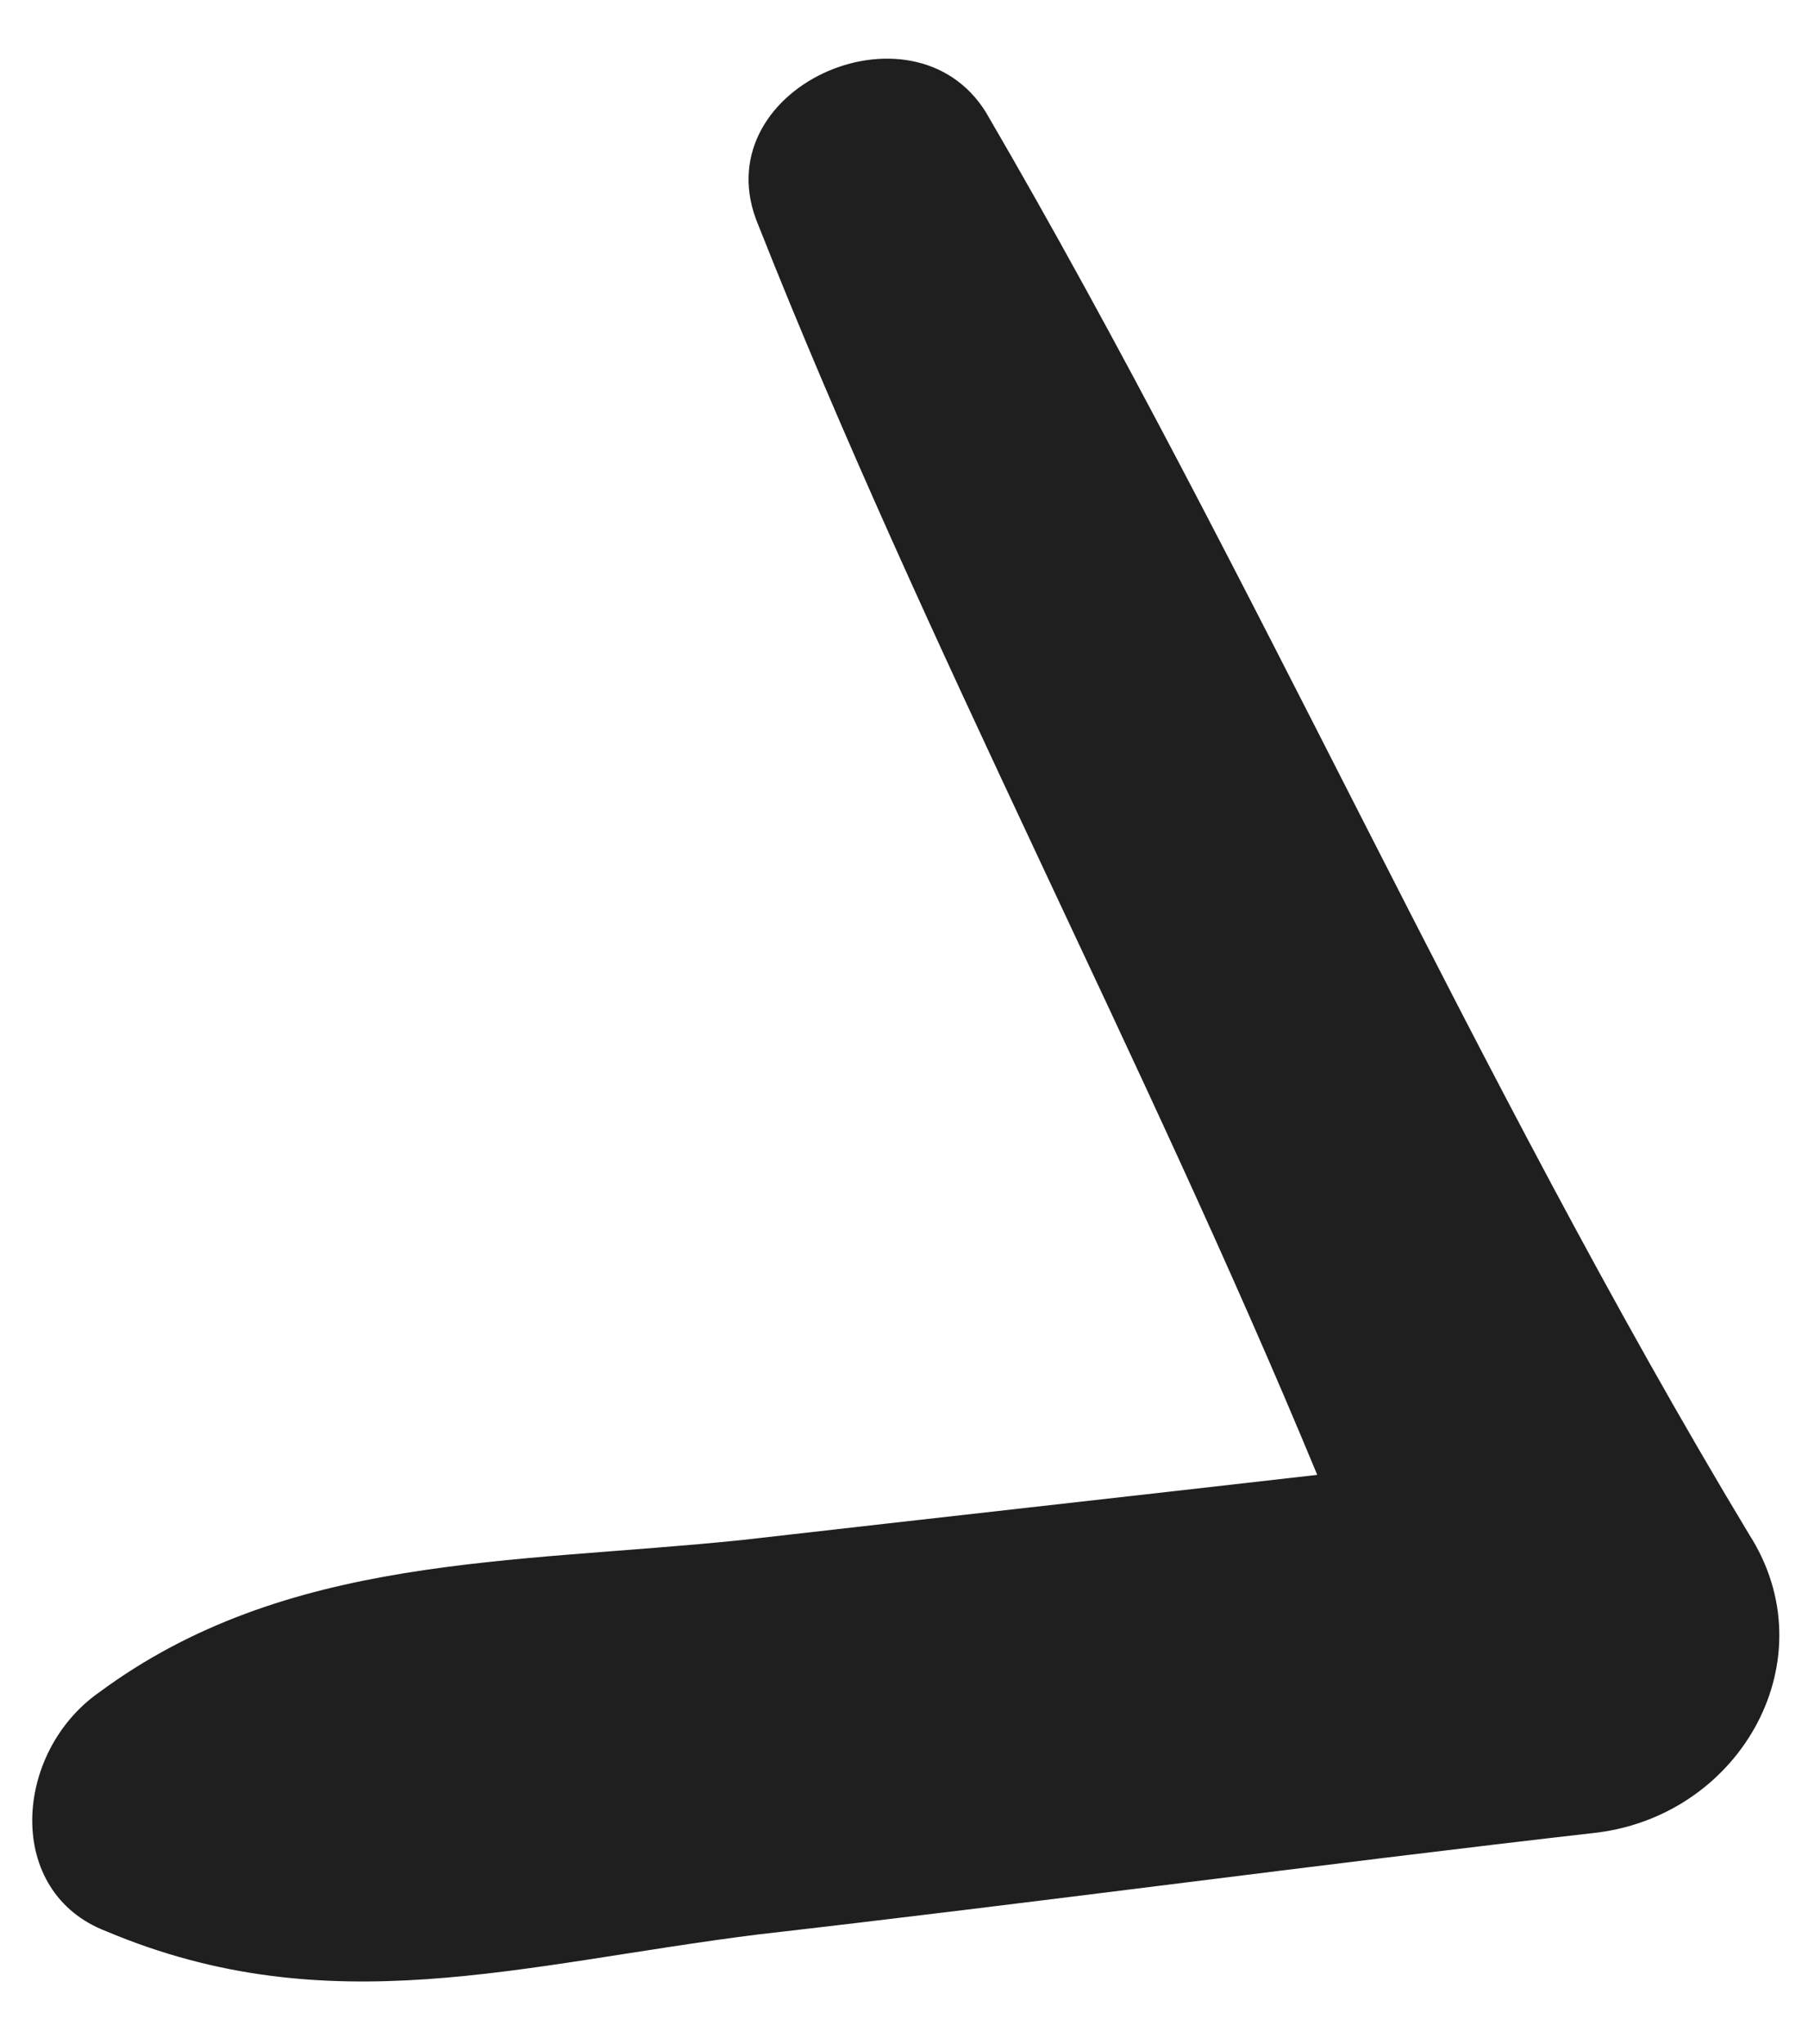 <svg width="23" height="26" viewBox="0 0 23 26" fill="none" xmlns="http://www.w3.org/2000/svg">
<path d="M1.356 24.567C4.183 25.757 6.619 24.985 9.643 24.606C13.233 24.195 16.747 23.718 20.336 23.308C22.164 23.065 23.259 21.093 22.252 19.519C18.743 13.693 15.984 7.33 12.543 1.43C11.61 -0.077 8.915 1.134 9.647 2.864C11.787 8.27 14.55 13.429 16.757 18.76C14.364 19.034 11.83 19.315 9.437 19.589C6.48 19.894 3.64 19.767 1.259 21.528C0.168 22.296 0.054 24.073 1.356 24.567Z" fill="#1F1F1F"/>
</svg>
